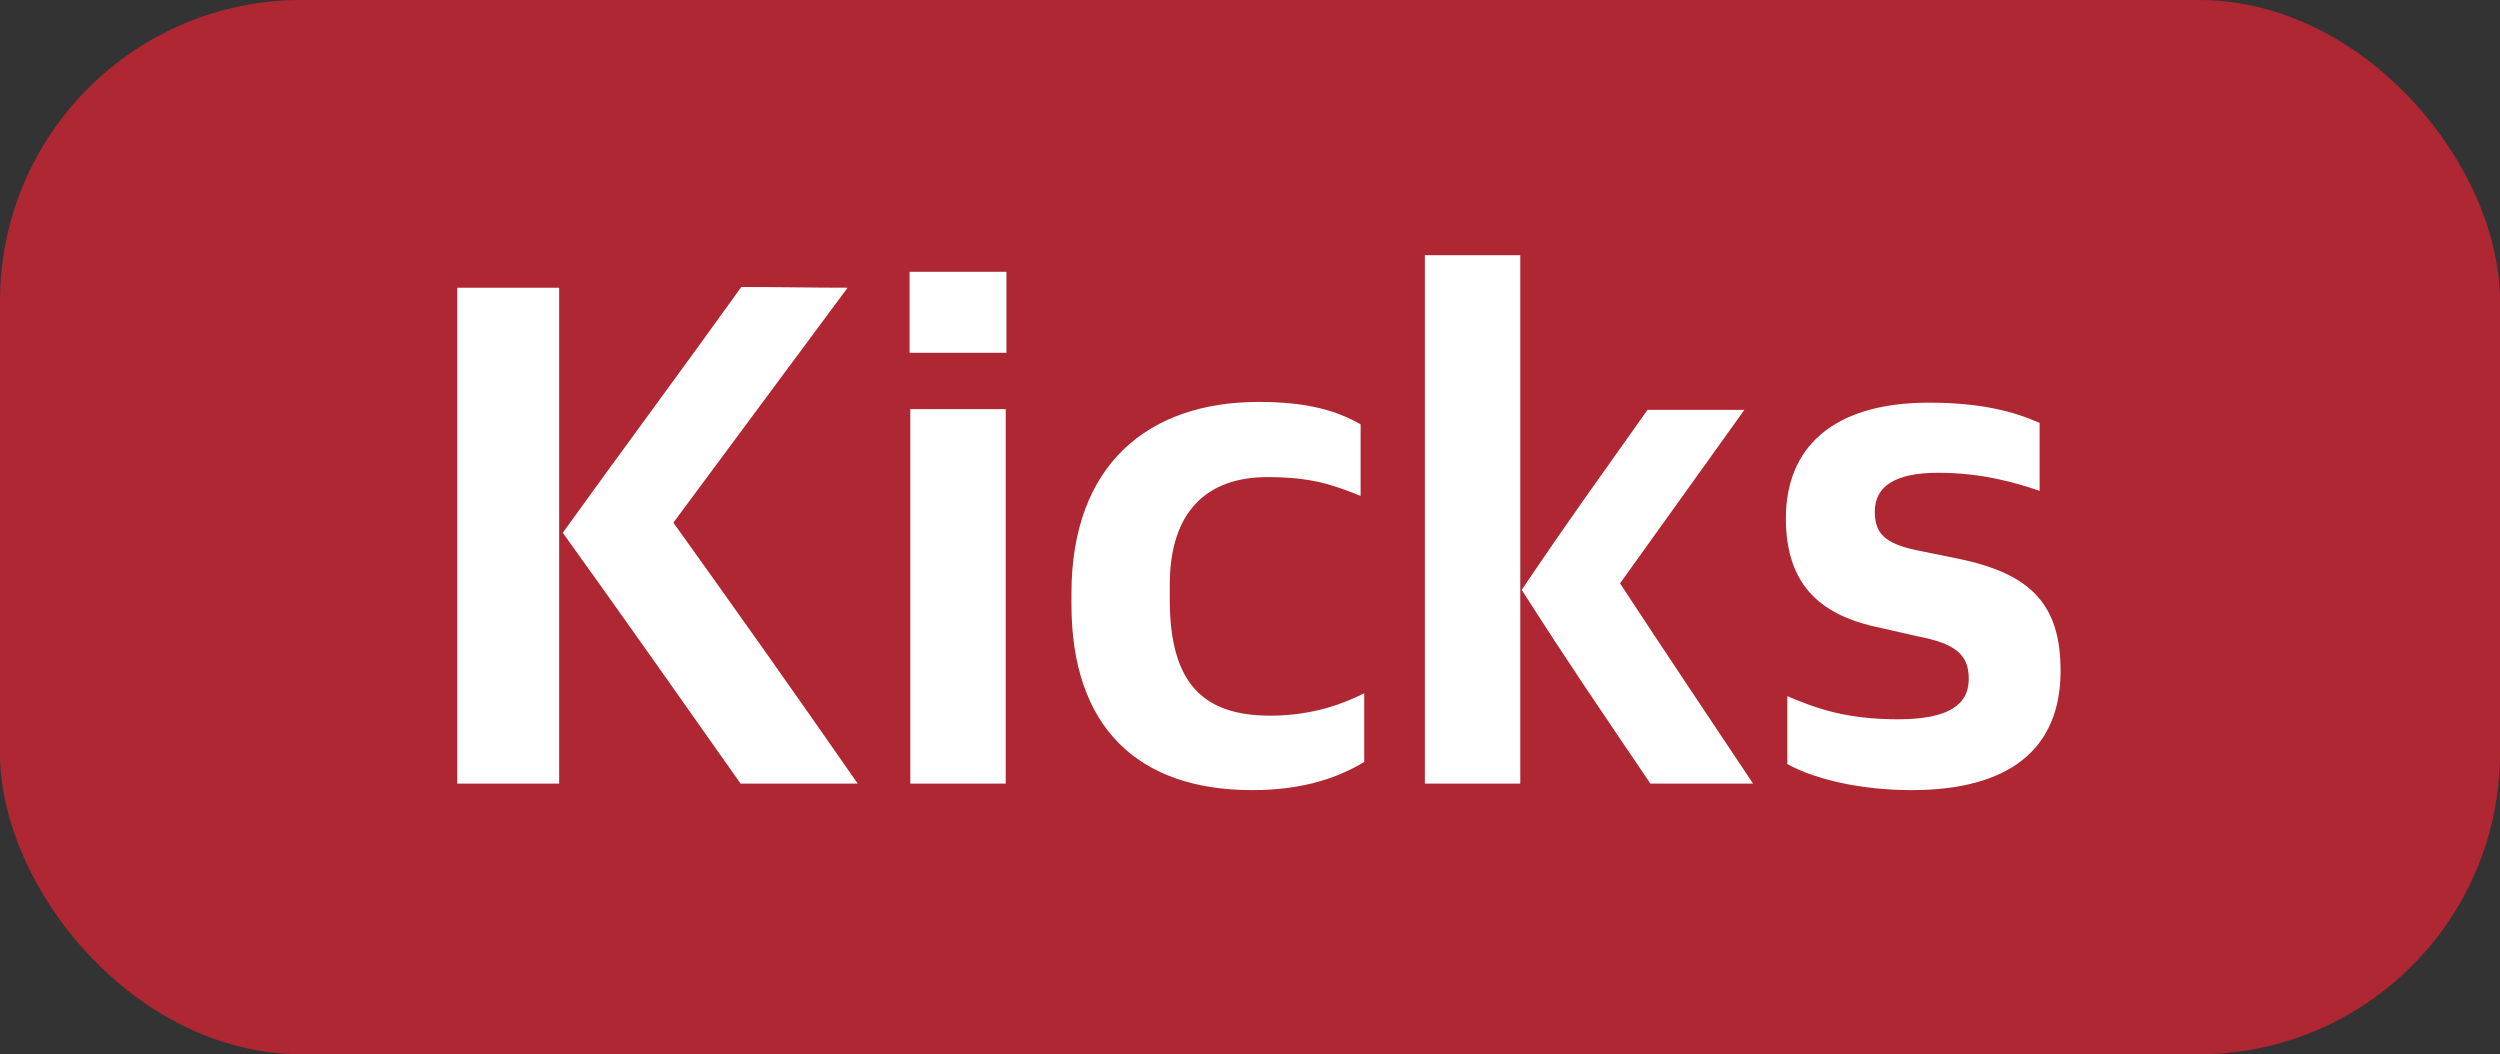 <svg width="166" height="70" viewBox="0 0 166 70" fill="none" xmlns="http://www.w3.org/2000/svg">
<rect x="0" y="0" width="166" height="70" fill="#333333" stroke="none"/>
<rect width="166" height="70" rx="20" fill="#AF2732"/>
<path d="M49.176 52.032H56.952C52.92 46.224 48.84 40.464 44.712 34.704L56.28 19.104C53.928 19.104 51.624 19.056 49.224 19.056C45.336 24.48 41.304 29.904 37.368 35.376C41.304 40.848 45.288 46.512 49.176 52.032ZM30.36 52.032H37.128V19.104H30.36V52.032ZM60.444 52.032H66.78V27.168H60.444V52.032ZM60.396 23.424H66.828V18.048H60.396V23.424ZM83.144 52.464C86.696 52.464 89 51.552 90.584 50.592V46.032C89.336 46.656 87.272 47.52 84.344 47.52C79.784 47.52 77.672 45.264 77.672 39.792V38.832C77.672 33.984 80.12 31.68 84.152 31.68C87.032 31.68 88.424 32.16 90.344 32.928V28.176C88.76 27.264 86.792 26.688 83.576 26.688C76.232 26.688 71.144 30.864 71.144 39.408V40.128C71.144 48.288 75.56 52.464 83.144 52.464ZM94.611 52.032H100.947V16.944H94.611V52.032ZM109.587 52.032H116.403C112.851 46.704 111.075 44.064 107.571 38.736L115.827 27.216H109.395C106.035 31.968 104.307 34.32 101.043 39.168C104.355 44.352 106.083 46.848 109.587 52.032ZM126.934 52.464C133.366 52.464 136.822 49.776 136.822 44.544C136.822 40.224 134.95 38.112 130.054 37.104L127.702 36.624C125.398 36.192 124.486 35.616 124.486 33.984C124.486 32.256 125.878 31.392 128.71 31.392C131.59 31.392 133.894 32.064 135.43 32.592V28.08C133.702 27.312 131.494 26.736 128.086 26.736C121.654 26.736 118.582 29.76 118.582 34.416C118.582 39.024 121.078 40.944 124.966 41.712L127.27 42.24C129.814 42.72 130.726 43.44 130.726 45.072C130.726 46.8 129.382 47.76 126.022 47.76C122.566 47.76 120.598 47.04 118.678 46.224V50.736C120.598 51.792 123.67 52.464 126.934 52.464Z" fill="white"/>
</svg>
